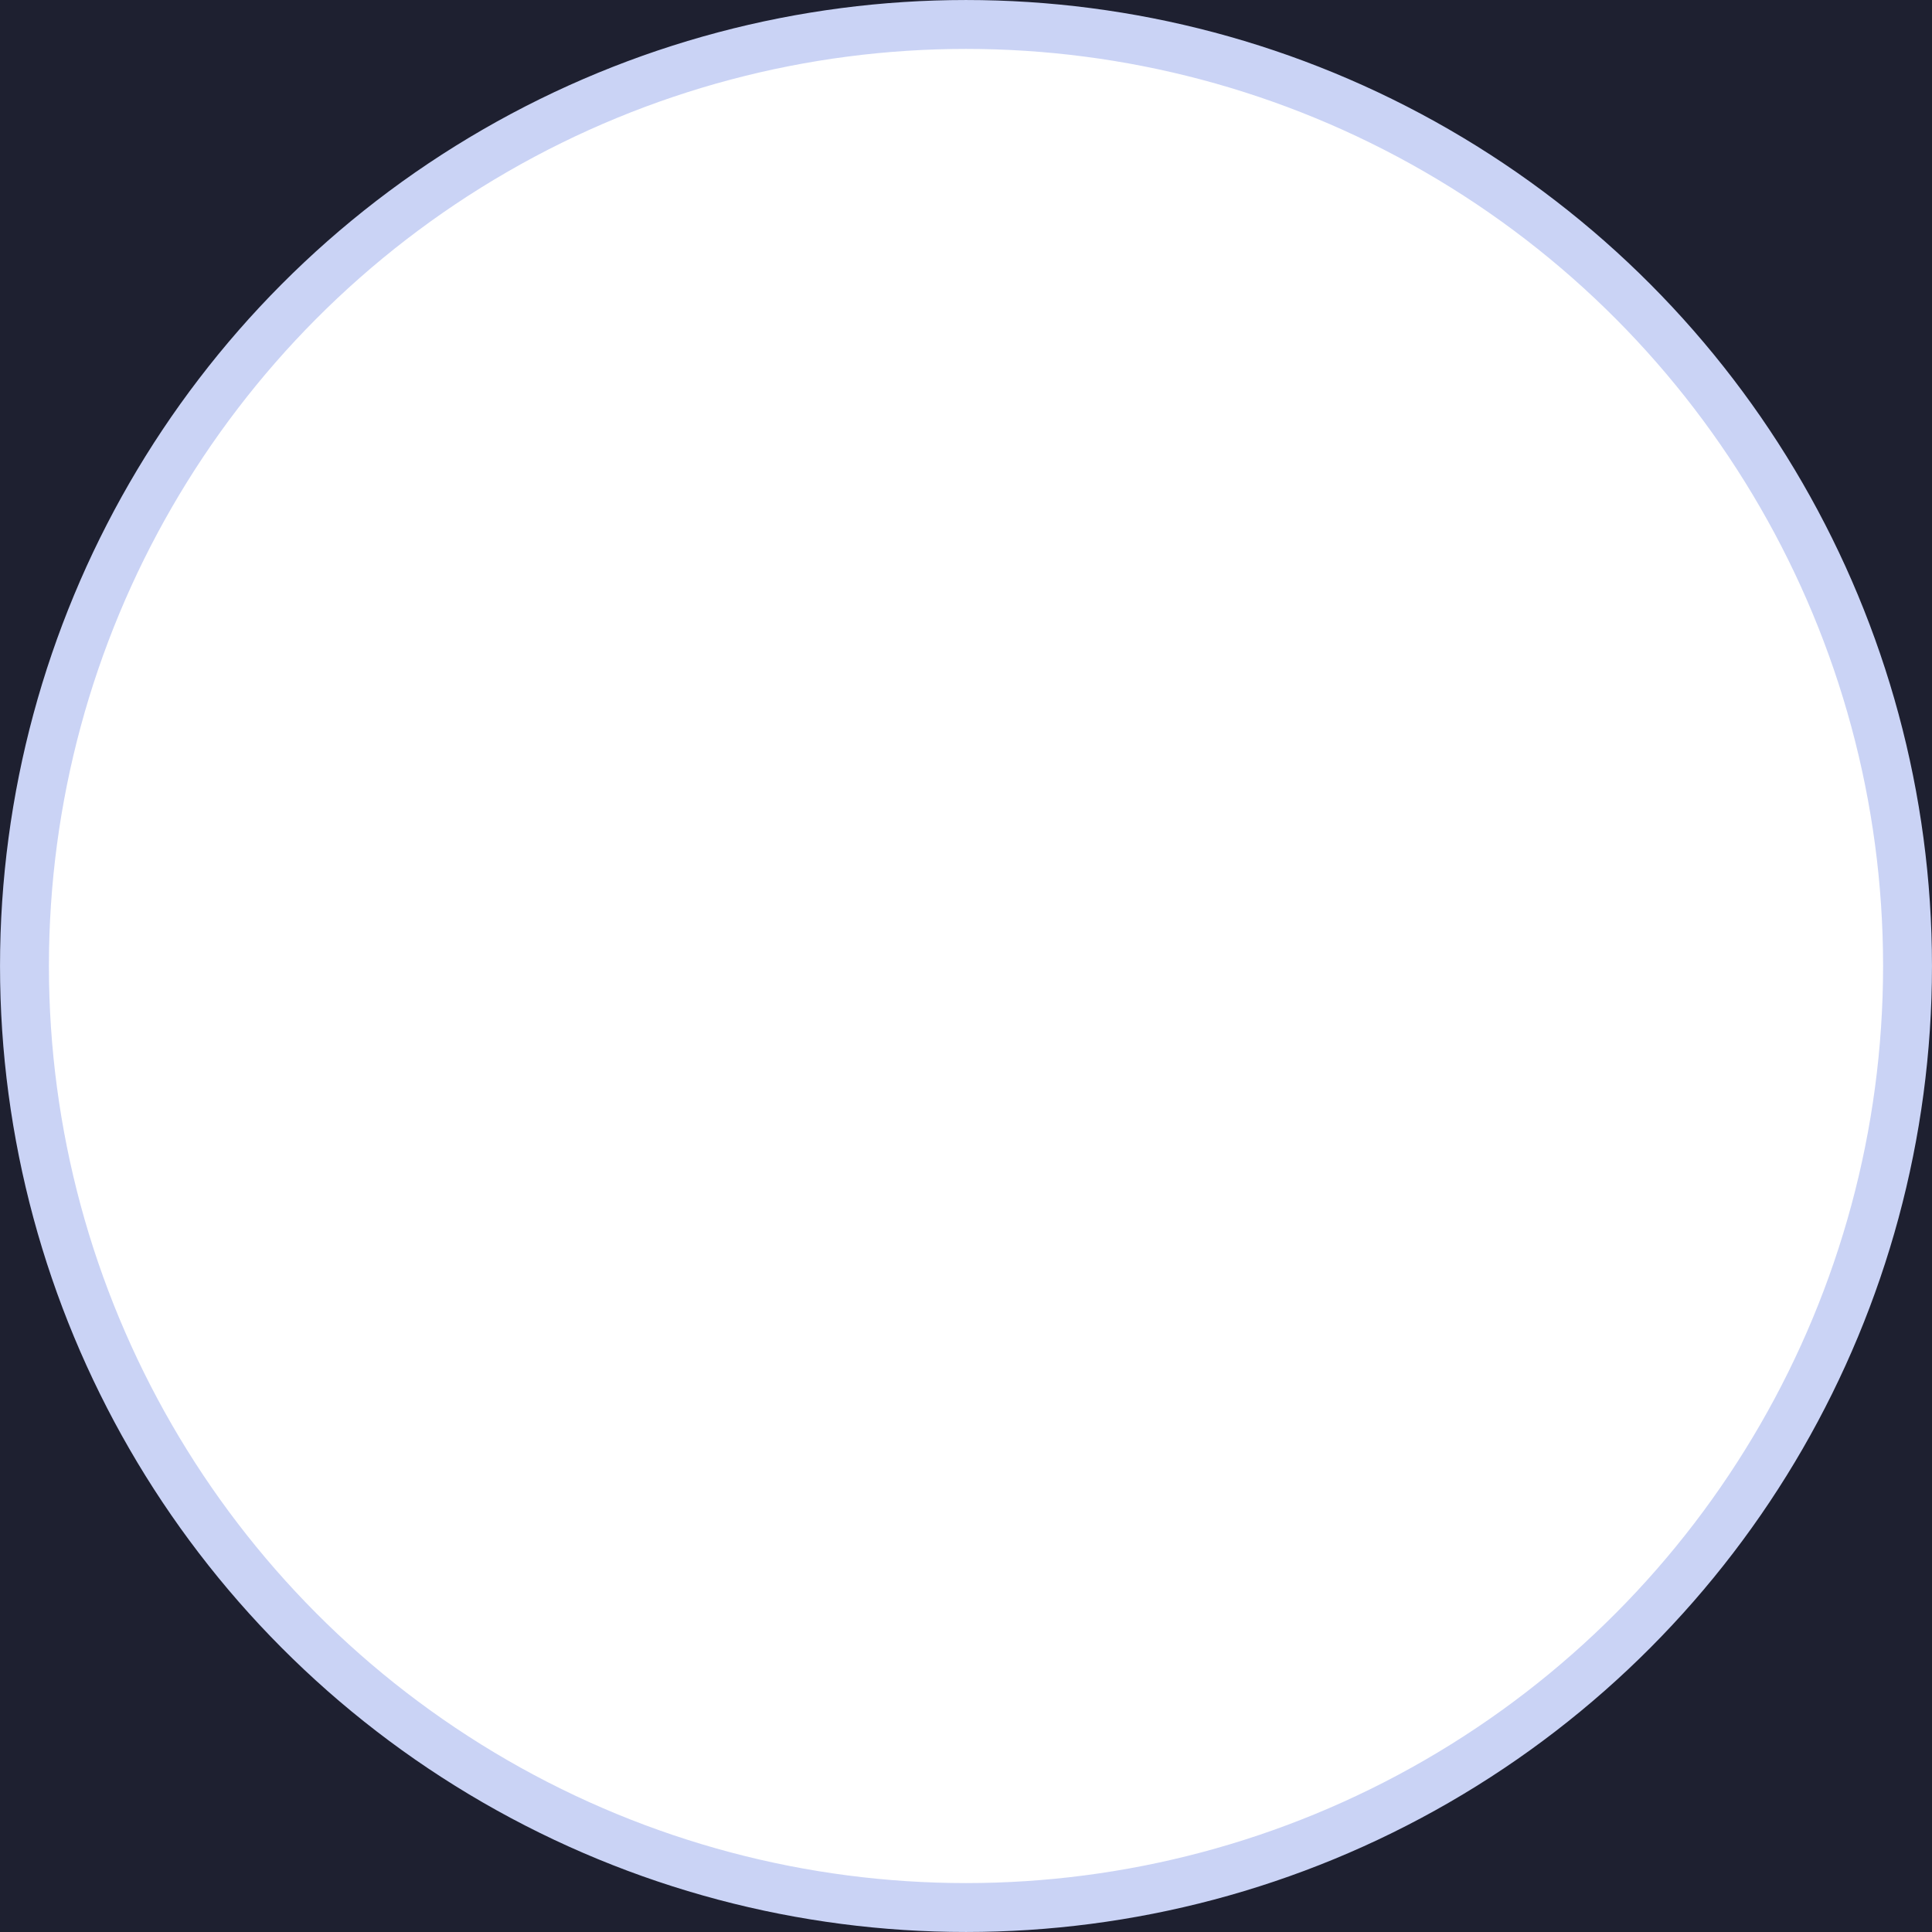 <?xml version="1.0" encoding="UTF-8" standalone="no"?>
<!-- Created with Inkscape (http://www.inkscape.org/) -->

<svg
   width="54.328mm"
   height="54.328mm"
   viewBox="0 0 54.328 54.328"
   version="1.1"
   id="svg1"
   inkscape:version="1.4 (e7c3feb100, 2024-10-09)"
   sodipodi:docname="maskDark.svg"
   xmlns:inkscape="http://www.inkscape.org/namespaces/inkscape"
   xmlns:sodipodi="http://sodipodi.sourceforge.net/DTD/sodipodi-0.dtd"
   xmlns="http://www.w3.org/2000/svg"
   xmlns:svg="http://www.w3.org/2000/svg">
  <sodipodi:namedview
     id="namedview1"
     pagecolor="#ffffff"
     bordercolor="#000000"
     borderopacity="0.25"
     inkscape:showpageshadow="2"
     inkscape:pageopacity="0.0"
     inkscape:pagecheckerboard="0"
     inkscape:deskcolor="#d1d1d1"
     inkscape:document-units="mm"
     inkscape:zoom="3.0920743"
     inkscape:cx="102.52018"
     inkscape:cy="102.84358"
     inkscape:window-width="1536"
     inkscape:window-height="884"
     inkscape:window-x="0"
     inkscape:window-y="0"
     inkscape:window-maximized="1"
     inkscape:current-layer="layer1" />
  <defs
     id="defs1">
    <inkscape:path-effect
       effect="powermask"
       id="path-effect3"
       is_visible="true"
       lpeversion="1"
       uri="#mask-powermask-path-effect3"
       invert="false"
       hide_mask="false"
       background="true"
       background_color="#ffffffff" />
    <mask
       maskUnits="userSpaceOnUse"
       id="mask-powermask-path-effect3">
      <circle
         style="vector-effect:non-scaling-stroke;fill:#000000;fill-opacity:1;stroke:none;stroke-width:0.26;-inkscape-stroke:hairline"
         id="circle3"
         cx="19.844"
         cy="19.844"
         r="19.844" />
    </mask>
  </defs>
  <g
     inkscape:label="Layer 1"
     inkscape:groupmode="layer"
     id="layer1">
    <path
       id="rect1"
       style="vector-effect:non-scaling-stroke;fill:#1e2030;fill-opacity:1;stroke-width:0.362;-inkscape-stroke:hairline"
       d="M 0,0 V 54.328 H 54.328 V 0 Z M 27.164,0.705 A 26.458,26.458 0 0 1 53.622,27.164 26.458,26.458 0 0 1 27.164,53.622 26.458,26.458 0 0 1 0.705,27.164 26.458,26.458 0 0 1 27.164,0.705 Z" />
    <circle
       style="fill:none;stroke:#cad3f5;stroke-width:1.375;stroke-dasharray:none;stroke-opacity:1"
       id="path1"
       cx="27.164"
       cy="27.164"
       r="26.476" />
  </g>
</svg>
